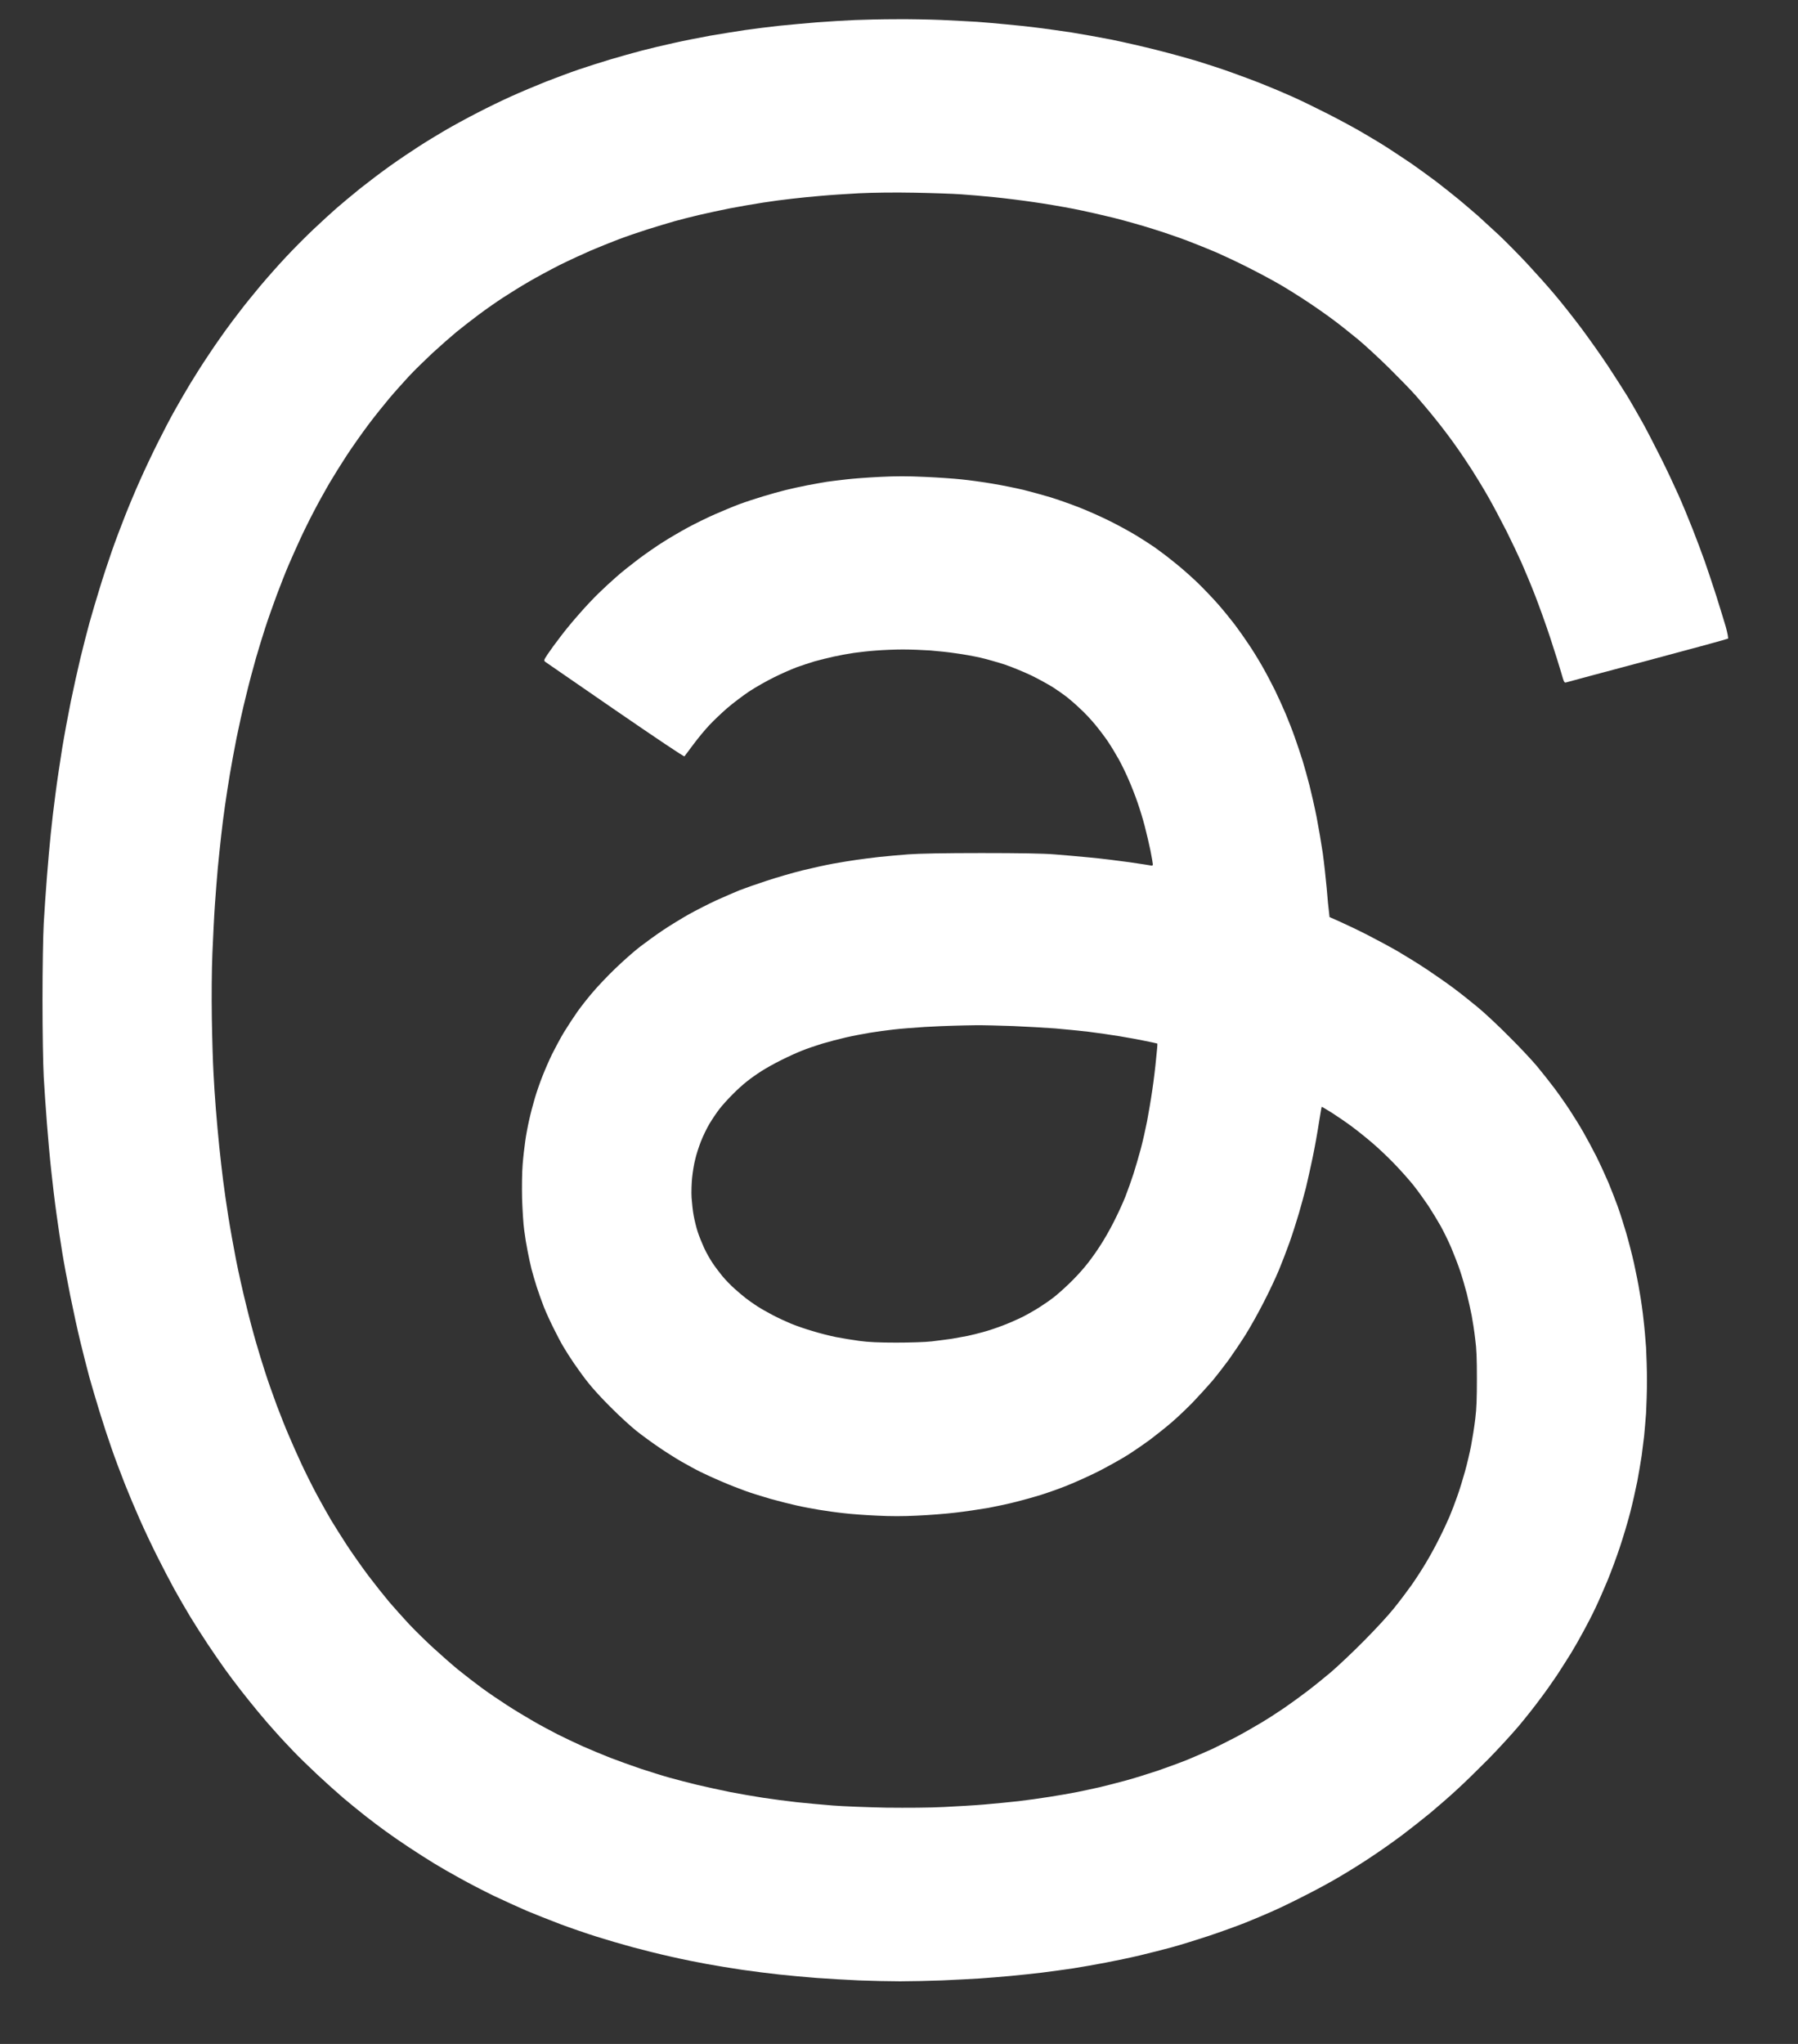 <svg width="22" height="25" viewBox="0 0 22 25" fill="none" xmlns="http://www.w3.org/2000/svg">
<rect x="0" y="0" width="22" height="25" fill="#333333" stroke="none"/>
<path fill-rule="evenodd" clip-rule="evenodd" d="M10.96 0.235C11.115 0.233 11.366 0.238 11.517 0.244C11.668 0.251 11.866 0.262 11.956 0.267C12.046 0.274 12.207 0.287 12.313 0.298C12.42 0.307 12.591 0.326 12.694 0.339C12.797 0.352 12.985 0.378 13.11 0.397C13.236 0.417 13.457 0.457 13.602 0.485C13.748 0.515 13.998 0.572 14.159 0.613C14.321 0.654 14.542 0.715 14.651 0.748C14.76 0.782 14.941 0.84 15.049 0.879C15.158 0.918 15.335 0.983 15.442 1.026C15.549 1.068 15.717 1.139 15.817 1.184C15.916 1.228 16.114 1.325 16.256 1.397C16.398 1.47 16.594 1.575 16.69 1.633C16.787 1.689 16.924 1.772 16.994 1.818C17.065 1.864 17.191 1.948 17.276 2.005C17.36 2.064 17.494 2.161 17.575 2.222C17.655 2.284 17.782 2.384 17.856 2.445C17.93 2.507 18.035 2.597 18.09 2.645C18.145 2.695 18.26 2.8 18.347 2.881C18.432 2.962 18.586 3.118 18.688 3.227C18.79 3.337 18.94 3.504 19.022 3.602C19.104 3.698 19.25 3.883 19.347 4.012C19.443 4.141 19.593 4.352 19.678 4.481C19.763 4.61 19.872 4.781 19.922 4.862C19.97 4.942 20.049 5.082 20.1 5.172C20.15 5.262 20.247 5.45 20.316 5.588C20.386 5.726 20.483 5.933 20.533 6.045C20.584 6.158 20.662 6.348 20.709 6.467C20.756 6.587 20.824 6.766 20.859 6.866C20.894 6.965 20.957 7.155 21 7.288C21.042 7.42 21.093 7.59 21.116 7.665C21.137 7.741 21.149 7.807 21.144 7.811C21.139 7.816 20.696 7.937 20.159 8.08C19.624 8.223 19.175 8.342 19.162 8.347C19.141 8.354 19.135 8.342 19.105 8.235C19.086 8.168 19.025 7.974 18.969 7.803C18.913 7.632 18.826 7.393 18.778 7.27C18.73 7.147 18.658 6.976 18.62 6.889C18.581 6.802 18.499 6.628 18.436 6.502C18.372 6.377 18.275 6.192 18.218 6.092C18.162 5.992 18.068 5.838 18.012 5.75C17.955 5.661 17.863 5.524 17.806 5.445C17.75 5.365 17.646 5.227 17.573 5.137C17.502 5.047 17.39 4.915 17.328 4.844C17.265 4.772 17.114 4.618 16.993 4.498C16.872 4.379 16.704 4.224 16.62 4.154C16.535 4.085 16.404 3.979 16.327 3.922C16.249 3.863 16.104 3.761 16.004 3.695C15.905 3.629 15.755 3.535 15.671 3.486C15.586 3.436 15.415 3.344 15.29 3.281C15.164 3.216 14.982 3.131 14.885 3.088C14.788 3.047 14.625 2.981 14.522 2.942C14.419 2.903 14.232 2.839 14.106 2.8C13.981 2.76 13.764 2.699 13.626 2.664C13.488 2.63 13.266 2.58 13.134 2.554C13.001 2.528 12.782 2.491 12.647 2.472C12.513 2.452 12.296 2.425 12.167 2.412C12.038 2.399 11.857 2.383 11.763 2.377C11.669 2.37 11.411 2.361 11.189 2.357C10.938 2.352 10.68 2.356 10.509 2.364C10.358 2.372 10.147 2.386 10.04 2.396C9.934 2.405 9.775 2.42 9.689 2.431C9.602 2.44 9.444 2.461 9.337 2.478C9.231 2.494 9.049 2.526 8.933 2.548C8.817 2.571 8.646 2.608 8.552 2.63C8.458 2.652 8.324 2.686 8.253 2.706C8.183 2.726 8.035 2.771 7.925 2.805C7.815 2.84 7.655 2.895 7.568 2.928C7.481 2.961 7.328 3.023 7.228 3.065C7.129 3.108 6.954 3.189 6.841 3.245C6.729 3.302 6.563 3.392 6.472 3.445C6.382 3.497 6.243 3.583 6.162 3.636C6.081 3.688 5.944 3.784 5.857 3.849C5.771 3.913 5.646 4.011 5.582 4.063C5.517 4.117 5.386 4.232 5.29 4.32C5.195 4.409 5.065 4.536 5.002 4.604C4.94 4.672 4.833 4.79 4.768 4.867C4.702 4.945 4.584 5.092 4.506 5.196C4.429 5.299 4.312 5.465 4.246 5.565C4.181 5.664 4.082 5.823 4.027 5.916C3.973 6.01 3.888 6.162 3.84 6.256C3.79 6.35 3.715 6.502 3.672 6.596C3.629 6.69 3.565 6.832 3.531 6.912C3.496 6.993 3.432 7.156 3.387 7.276C3.343 7.395 3.278 7.577 3.245 7.68C3.211 7.783 3.161 7.95 3.132 8.049C3.103 8.149 3.047 8.358 3.01 8.512C2.971 8.667 2.92 8.899 2.894 9.028C2.868 9.157 2.832 9.357 2.812 9.473C2.793 9.589 2.766 9.76 2.753 9.854C2.739 9.948 2.718 10.113 2.706 10.223C2.694 10.334 2.675 10.509 2.665 10.616C2.655 10.723 2.64 10.923 2.63 11.061C2.62 11.2 2.607 11.469 2.599 11.659C2.59 11.87 2.588 12.181 2.592 12.456C2.596 12.704 2.605 13.002 2.612 13.118C2.617 13.234 2.631 13.435 2.641 13.563C2.651 13.692 2.67 13.901 2.683 14.026C2.696 14.152 2.717 14.337 2.73 14.437C2.742 14.536 2.771 14.737 2.794 14.882C2.817 15.027 2.86 15.264 2.888 15.409C2.917 15.555 2.971 15.8 3.01 15.954C3.047 16.109 3.103 16.318 3.132 16.417C3.161 16.517 3.211 16.683 3.245 16.786C3.278 16.89 3.343 17.071 3.387 17.191C3.432 17.31 3.497 17.474 3.533 17.556C3.568 17.64 3.636 17.792 3.684 17.896C3.733 18.002 3.818 18.172 3.873 18.275C3.929 18.378 4.008 18.521 4.05 18.591C4.093 18.662 4.181 18.802 4.246 18.902C4.312 19.002 4.429 19.168 4.506 19.271C4.584 19.374 4.7 19.52 4.763 19.595C4.827 19.668 4.934 19.789 5.002 19.862C5.07 19.934 5.201 20.064 5.295 20.15C5.389 20.236 5.528 20.359 5.605 20.422C5.683 20.485 5.815 20.587 5.898 20.648C5.981 20.709 6.122 20.804 6.209 20.86C6.295 20.916 6.438 21.002 6.525 21.052C6.612 21.103 6.747 21.174 6.824 21.214C6.901 21.253 7.041 21.319 7.134 21.361C7.228 21.402 7.378 21.465 7.468 21.5C7.559 21.535 7.725 21.595 7.837 21.633C7.95 21.67 8.112 21.721 8.195 21.744C8.278 21.767 8.432 21.807 8.535 21.832C8.638 21.856 8.817 21.895 8.933 21.919C9.049 21.941 9.231 21.973 9.337 21.989C9.444 22.005 9.628 22.03 9.747 22.043C9.867 22.056 10.067 22.074 10.193 22.084C10.318 22.094 10.611 22.105 10.843 22.11C11.103 22.113 11.375 22.111 11.552 22.102C11.71 22.094 11.934 22.081 12.05 22.071C12.166 22.061 12.351 22.043 12.46 22.031C12.569 22.018 12.743 21.994 12.847 21.977C12.95 21.961 13.1 21.935 13.181 21.919C13.261 21.902 13.386 21.876 13.456 21.86C13.526 21.843 13.669 21.807 13.772 21.779C13.875 21.751 14.055 21.695 14.171 21.656C14.287 21.616 14.45 21.556 14.534 21.522C14.618 21.487 14.749 21.43 14.827 21.395C14.904 21.358 15.035 21.293 15.12 21.248C15.204 21.204 15.34 21.126 15.424 21.076C15.509 21.026 15.64 20.941 15.717 20.888C15.795 20.834 15.921 20.743 15.998 20.684C16.076 20.625 16.205 20.52 16.286 20.452C16.366 20.383 16.546 20.215 16.684 20.075C16.823 19.936 16.992 19.753 17.059 19.668C17.127 19.584 17.222 19.457 17.272 19.387C17.321 19.317 17.399 19.197 17.444 19.121C17.49 19.046 17.564 18.911 17.608 18.822C17.653 18.734 17.71 18.611 17.736 18.55C17.762 18.489 17.804 18.378 17.83 18.304C17.857 18.23 17.899 18.093 17.925 17.999C17.951 17.906 17.985 17.762 18.001 17.677C18.017 17.593 18.04 17.449 18.051 17.355C18.067 17.229 18.071 17.101 18.071 16.863C18.071 16.623 18.067 16.498 18.05 16.376C18.04 16.286 18.02 16.157 18.007 16.089C17.994 16.021 17.967 15.903 17.948 15.825C17.928 15.748 17.892 15.623 17.866 15.546C17.842 15.472 17.791 15.343 17.756 15.259C17.721 15.177 17.662 15.058 17.626 14.993C17.59 14.929 17.522 14.818 17.476 14.747C17.429 14.677 17.347 14.563 17.293 14.495C17.238 14.427 17.134 14.31 17.059 14.233C16.985 14.156 16.869 14.046 16.801 13.988C16.733 13.929 16.62 13.838 16.549 13.785C16.479 13.732 16.365 13.655 16.297 13.611C16.229 13.569 16.173 13.535 16.172 13.538C16.17 13.539 16.155 13.627 16.138 13.733C16.122 13.84 16.088 14.03 16.062 14.155C16.036 14.281 15.998 14.447 15.98 14.524C15.96 14.602 15.921 14.744 15.893 14.841C15.865 14.937 15.813 15.099 15.778 15.198C15.742 15.298 15.683 15.452 15.647 15.538C15.611 15.625 15.529 15.8 15.464 15.925C15.401 16.05 15.3 16.23 15.242 16.323C15.183 16.417 15.089 16.556 15.034 16.633C14.978 16.709 14.888 16.825 14.833 16.891C14.778 16.955 14.672 17.071 14.598 17.149C14.524 17.225 14.409 17.335 14.341 17.393C14.273 17.452 14.154 17.547 14.077 17.605C14 17.662 13.873 17.749 13.796 17.798C13.718 17.847 13.56 17.935 13.444 17.995C13.328 18.053 13.151 18.133 13.052 18.172C12.952 18.212 12.809 18.262 12.735 18.285C12.662 18.308 12.529 18.345 12.442 18.367C12.356 18.39 12.197 18.424 12.091 18.444C11.984 18.462 11.803 18.489 11.687 18.502C11.571 18.516 11.362 18.532 11.224 18.538C11.052 18.547 10.895 18.547 10.726 18.538C10.591 18.532 10.408 18.519 10.322 18.508C10.235 18.499 10.1 18.48 10.023 18.467C9.945 18.454 9.821 18.431 9.747 18.414C9.674 18.398 9.531 18.362 9.431 18.334C9.331 18.305 9.188 18.261 9.115 18.234C9.041 18.207 8.911 18.157 8.828 18.12C8.744 18.085 8.628 18.031 8.57 18.003C8.511 17.974 8.409 17.917 8.341 17.879C8.273 17.84 8.149 17.762 8.066 17.705C7.983 17.649 7.855 17.556 7.785 17.5C7.714 17.443 7.574 17.315 7.474 17.214C7.373 17.115 7.252 16.982 7.204 16.921C7.154 16.86 7.075 16.751 7.027 16.681C6.979 16.611 6.918 16.515 6.892 16.47C6.865 16.425 6.812 16.325 6.774 16.247C6.735 16.17 6.682 16.054 6.656 15.989C6.631 15.925 6.591 15.814 6.568 15.743C6.546 15.673 6.516 15.572 6.503 15.521C6.49 15.469 6.469 15.372 6.456 15.304C6.442 15.236 6.423 15.12 6.414 15.046C6.403 14.972 6.393 14.798 6.388 14.659C6.385 14.505 6.387 14.344 6.395 14.243C6.402 14.153 6.417 14.024 6.427 13.956C6.436 13.888 6.458 13.772 6.475 13.698C6.491 13.624 6.523 13.502 6.545 13.429C6.567 13.355 6.609 13.233 6.639 13.159C6.668 13.085 6.72 12.966 6.754 12.896C6.789 12.825 6.854 12.704 6.899 12.628C6.945 12.553 7.021 12.437 7.066 12.373C7.113 12.307 7.2 12.197 7.259 12.129C7.317 12.061 7.438 11.933 7.528 11.847C7.618 11.76 7.754 11.639 7.832 11.579C7.909 11.52 8.038 11.427 8.119 11.373C8.2 11.319 8.339 11.234 8.429 11.183C8.519 11.133 8.669 11.057 8.763 11.013C8.857 10.971 8.983 10.916 9.044 10.891C9.105 10.867 9.255 10.814 9.378 10.774C9.501 10.733 9.698 10.676 9.818 10.646C9.937 10.617 10.106 10.58 10.193 10.564C10.279 10.548 10.406 10.528 10.474 10.518C10.542 10.508 10.668 10.492 10.755 10.482C10.842 10.473 11.004 10.458 11.112 10.45C11.241 10.44 11.556 10.434 12.009 10.434C12.469 10.434 12.772 10.439 12.899 10.45C13.006 10.458 13.2 10.475 13.333 10.488C13.465 10.5 13.684 10.527 13.819 10.546C13.954 10.566 14.075 10.584 14.086 10.587C14.1 10.591 14.106 10.585 14.106 10.571C14.106 10.561 14.093 10.486 14.077 10.405C14.06 10.324 14.029 10.189 14.007 10.106C13.986 10.023 13.946 9.893 13.92 9.819C13.895 9.745 13.847 9.621 13.813 9.544C13.78 9.466 13.724 9.35 13.688 9.286C13.652 9.221 13.593 9.124 13.556 9.069C13.519 9.014 13.449 8.922 13.401 8.864C13.353 8.805 13.27 8.716 13.214 8.666C13.161 8.615 13.087 8.551 13.052 8.524C13.017 8.497 12.943 8.445 12.888 8.409C12.832 8.374 12.712 8.307 12.618 8.261C12.524 8.217 12.377 8.156 12.29 8.127C12.203 8.099 12.069 8.061 11.991 8.043C11.914 8.026 11.783 8.002 11.698 7.991C11.614 7.978 11.472 7.963 11.382 7.956C11.292 7.95 11.142 7.944 11.048 7.944C10.954 7.944 10.807 7.95 10.72 7.957C10.633 7.963 10.51 7.977 10.447 7.986C10.385 7.995 10.274 8.015 10.202 8.031C10.129 8.047 10.023 8.074 9.964 8.09C9.906 8.108 9.808 8.14 9.747 8.162C9.686 8.185 9.562 8.239 9.472 8.284C9.382 8.328 9.245 8.406 9.167 8.457C9.09 8.509 8.968 8.601 8.898 8.661C8.828 8.722 8.728 8.817 8.678 8.871C8.627 8.925 8.54 9.03 8.485 9.104C8.429 9.178 8.38 9.245 8.375 9.251C8.369 9.258 8.03 9.03 7.532 8.688C7.072 8.372 6.686 8.106 6.673 8.096C6.652 8.079 6.652 8.076 6.701 8.002C6.729 7.96 6.799 7.863 6.858 7.787C6.916 7.709 7.021 7.583 7.09 7.506C7.158 7.427 7.263 7.316 7.324 7.257C7.384 7.198 7.484 7.106 7.545 7.053C7.605 6.999 7.727 6.903 7.814 6.837C7.901 6.772 8.035 6.679 8.113 6.63C8.19 6.581 8.327 6.501 8.417 6.452C8.508 6.403 8.655 6.331 8.746 6.291C8.836 6.252 8.971 6.195 9.044 6.168C9.118 6.14 9.251 6.097 9.337 6.071C9.424 6.044 9.548 6.01 9.613 5.994C9.677 5.978 9.799 5.951 9.882 5.935C9.965 5.92 10.071 5.9 10.117 5.893C10.162 5.887 10.268 5.873 10.351 5.864C10.434 5.854 10.621 5.84 10.767 5.833C10.967 5.823 11.1 5.823 11.318 5.833C11.476 5.84 11.678 5.854 11.769 5.864C11.859 5.873 12.028 5.896 12.144 5.916C12.26 5.935 12.431 5.97 12.524 5.992C12.618 6.016 12.766 6.056 12.852 6.082C12.939 6.109 13.097 6.164 13.204 6.206C13.311 6.248 13.482 6.324 13.585 6.376C13.688 6.427 13.833 6.507 13.907 6.552C13.981 6.597 14.084 6.664 14.136 6.7C14.187 6.736 14.293 6.816 14.37 6.879C14.447 6.939 14.576 7.053 14.656 7.13C14.735 7.207 14.851 7.329 14.912 7.399C14.973 7.469 15.061 7.578 15.108 7.639C15.154 7.7 15.229 7.806 15.274 7.874C15.32 7.941 15.395 8.062 15.441 8.143C15.488 8.224 15.559 8.359 15.6 8.442C15.64 8.525 15.701 8.658 15.733 8.735C15.765 8.812 15.816 8.941 15.844 9.022C15.873 9.103 15.916 9.232 15.94 9.309C15.963 9.387 16.001 9.521 16.023 9.608C16.045 9.695 16.085 9.869 16.11 9.995C16.134 10.12 16.168 10.318 16.185 10.434C16.201 10.55 16.222 10.742 16.233 10.862C16.242 10.982 16.255 11.111 16.268 11.217L16.403 11.277C16.477 11.31 16.628 11.382 16.737 11.438C16.846 11.494 17.016 11.585 17.112 11.641C17.209 11.698 17.369 11.797 17.469 11.864C17.569 11.931 17.714 12.032 17.791 12.09C17.869 12.148 18 12.252 18.084 12.322C18.169 12.392 18.34 12.552 18.465 12.679C18.592 12.804 18.745 12.968 18.807 13.042C18.868 13.116 18.963 13.235 19.016 13.306C19.069 13.376 19.156 13.5 19.209 13.581C19.262 13.662 19.337 13.783 19.375 13.851C19.414 13.919 19.486 14.052 19.535 14.149C19.583 14.246 19.648 14.389 19.681 14.466C19.713 14.543 19.763 14.672 19.793 14.753C19.822 14.834 19.869 14.982 19.898 15.081C19.927 15.181 19.97 15.347 19.993 15.45C20.016 15.553 20.048 15.714 20.063 15.808C20.08 15.902 20.101 16.052 20.11 16.142C20.121 16.232 20.134 16.384 20.141 16.482C20.146 16.578 20.152 16.761 20.152 16.886C20.152 17.012 20.146 17.191 20.141 17.285C20.134 17.378 20.123 17.505 20.117 17.566C20.11 17.627 20.096 17.736 20.087 17.806C20.076 17.876 20.053 18.017 20.034 18.117C20.014 18.216 19.975 18.391 19.946 18.503C19.917 18.616 19.859 18.808 19.818 18.931C19.777 19.054 19.709 19.236 19.668 19.335C19.626 19.435 19.562 19.583 19.523 19.664C19.486 19.744 19.418 19.876 19.373 19.957C19.33 20.038 19.262 20.156 19.223 20.22C19.183 20.285 19.106 20.405 19.051 20.49C18.995 20.574 18.901 20.707 18.841 20.785C18.783 20.865 18.668 21.01 18.586 21.108C18.503 21.206 18.336 21.389 18.213 21.514C18.09 21.638 17.917 21.808 17.826 21.89C17.736 21.974 17.591 22.099 17.504 22.172C17.418 22.243 17.262 22.366 17.159 22.444C17.055 22.522 16.889 22.639 16.789 22.705C16.69 22.772 16.518 22.88 16.409 22.944C16.3 23.01 16.096 23.121 15.957 23.19C15.819 23.261 15.64 23.347 15.559 23.382C15.478 23.418 15.331 23.48 15.231 23.52C15.132 23.559 14.933 23.631 14.792 23.678C14.65 23.725 14.447 23.788 14.341 23.817C14.234 23.846 14.057 23.891 13.948 23.917C13.839 23.943 13.652 23.982 13.532 24.005C13.412 24.028 13.231 24.06 13.128 24.076C13.025 24.091 12.854 24.115 12.747 24.128C12.64 24.141 12.467 24.159 12.36 24.169C12.254 24.179 12.088 24.192 11.991 24.199C11.895 24.205 11.687 24.216 11.528 24.223C11.37 24.229 11.138 24.234 11.013 24.234C10.887 24.234 10.66 24.229 10.509 24.223C10.358 24.216 10.126 24.203 9.993 24.193C9.861 24.183 9.656 24.164 9.536 24.151C9.417 24.138 9.214 24.113 9.085 24.094C8.956 24.075 8.762 24.043 8.652 24.023C8.542 24.003 8.345 23.964 8.212 23.933C8.08 23.904 7.867 23.851 7.738 23.816C7.609 23.781 7.411 23.723 7.298 23.687C7.186 23.652 6.988 23.584 6.859 23.536C6.73 23.487 6.543 23.413 6.443 23.371C6.343 23.328 6.162 23.245 6.039 23.187C5.916 23.127 5.732 23.032 5.629 22.974C5.526 22.918 5.38 22.834 5.307 22.789C5.233 22.744 5.096 22.656 5.002 22.594C4.908 22.532 4.782 22.445 4.721 22.4C4.66 22.356 4.548 22.273 4.475 22.215C4.401 22.157 4.277 22.056 4.199 21.99C4.122 21.924 3.98 21.797 3.883 21.706C3.787 21.616 3.657 21.49 3.596 21.426C3.535 21.362 3.436 21.258 3.379 21.193C3.32 21.129 3.22 21.013 3.156 20.935C3.092 20.858 2.994 20.736 2.94 20.666C2.885 20.595 2.799 20.482 2.751 20.414C2.702 20.346 2.609 20.211 2.545 20.115C2.48 20.018 2.383 19.865 2.328 19.775C2.274 19.685 2.186 19.534 2.133 19.438C2.081 19.343 1.987 19.163 1.925 19.039C1.863 18.916 1.767 18.714 1.713 18.591C1.658 18.468 1.575 18.271 1.528 18.152C1.481 18.032 1.407 17.838 1.366 17.718C1.324 17.599 1.258 17.398 1.22 17.273C1.181 17.147 1.125 16.957 1.095 16.851C1.066 16.744 1.016 16.546 0.983 16.411C0.95 16.277 0.895 16.022 0.86 15.849C0.825 15.675 0.78 15.435 0.761 15.316C0.741 15.196 0.71 14.985 0.691 14.847C0.671 14.709 0.643 14.471 0.627 14.319C0.61 14.168 0.587 13.907 0.574 13.739C0.561 13.572 0.543 13.316 0.535 13.171C0.527 13.016 0.52 12.629 0.52 12.233C0.52 11.837 0.527 11.45 0.535 11.296C0.543 11.15 0.561 10.895 0.574 10.727C0.587 10.56 0.608 10.323 0.621 10.2C0.633 10.077 0.659 9.855 0.679 9.708C0.698 9.56 0.736 9.309 0.761 9.151C0.787 8.993 0.835 8.735 0.867 8.577C0.9 8.418 0.952 8.182 0.984 8.049C1.016 7.917 1.066 7.722 1.095 7.616C1.125 7.509 1.181 7.319 1.22 7.194C1.258 7.068 1.324 6.868 1.366 6.748C1.407 6.629 1.481 6.434 1.528 6.315C1.575 6.195 1.658 5.997 1.713 5.875C1.767 5.753 1.865 5.545 1.932 5.412C1.998 5.28 2.091 5.101 2.141 5.014C2.189 4.927 2.274 4.782 2.328 4.692C2.383 4.601 2.48 4.448 2.545 4.352C2.609 4.254 2.702 4.121 2.751 4.053C2.799 3.985 2.885 3.872 2.94 3.801C2.994 3.729 3.103 3.596 3.181 3.502C3.26 3.408 3.399 3.25 3.493 3.15C3.585 3.051 3.738 2.897 3.831 2.809C3.924 2.721 4.053 2.603 4.117 2.547C4.182 2.491 4.314 2.38 4.41 2.303C4.507 2.226 4.673 2.1 4.779 2.025C4.886 1.949 5.042 1.844 5.125 1.791C5.208 1.737 5.353 1.649 5.447 1.594C5.541 1.539 5.717 1.443 5.84 1.38C5.963 1.316 6.149 1.226 6.256 1.178C6.362 1.13 6.549 1.051 6.672 1.002C6.795 0.954 6.979 0.885 7.082 0.85C7.185 0.815 7.358 0.76 7.468 0.727C7.579 0.694 7.75 0.646 7.849 0.62C7.949 0.594 8.128 0.551 8.248 0.525C8.367 0.498 8.564 0.46 8.687 0.437C8.81 0.416 9.002 0.385 9.115 0.368C9.227 0.352 9.417 0.328 9.536 0.315C9.656 0.303 9.865 0.284 9.999 0.273C10.134 0.263 10.343 0.25 10.462 0.245C10.582 0.24 10.805 0.235 10.96 0.235ZM11.318 12.561C11.192 12.569 11.021 12.582 10.937 12.592C10.854 12.601 10.721 12.619 10.644 12.632C10.566 12.645 10.434 12.67 10.351 12.689C10.268 12.708 10.136 12.743 10.061 12.765C9.985 12.789 9.874 12.826 9.815 12.85C9.756 12.873 9.641 12.925 9.56 12.966C9.479 13.006 9.369 13.067 9.314 13.103C9.259 13.138 9.18 13.194 9.138 13.228C9.096 13.261 9.017 13.331 8.965 13.385C8.911 13.438 8.838 13.519 8.804 13.563C8.769 13.608 8.714 13.69 8.681 13.745C8.648 13.8 8.601 13.898 8.576 13.962C8.551 14.026 8.519 14.124 8.507 14.179C8.492 14.234 8.476 14.334 8.469 14.402C8.462 14.469 8.458 14.58 8.462 14.648C8.467 14.716 8.477 14.815 8.488 14.87C8.498 14.925 8.519 15.012 8.536 15.064C8.552 15.115 8.589 15.205 8.615 15.263C8.642 15.322 8.688 15.402 8.716 15.444C8.744 15.487 8.799 15.56 8.839 15.609C8.879 15.657 8.948 15.728 8.993 15.767C9.037 15.806 9.097 15.857 9.126 15.879C9.156 15.903 9.218 15.946 9.265 15.977C9.31 16.006 9.398 16.056 9.458 16.087C9.517 16.118 9.618 16.165 9.683 16.192C9.747 16.218 9.866 16.259 9.947 16.282C10.027 16.307 10.154 16.339 10.228 16.354C10.302 16.368 10.432 16.39 10.515 16.401C10.624 16.416 10.752 16.422 10.966 16.422C11.136 16.422 11.323 16.416 11.399 16.407C11.473 16.398 11.585 16.384 11.646 16.375C11.707 16.364 11.794 16.349 11.839 16.34C11.883 16.331 11.971 16.309 12.032 16.292C12.093 16.276 12.202 16.239 12.272 16.212C12.343 16.185 12.452 16.137 12.513 16.107C12.574 16.076 12.668 16.022 12.724 15.986C12.779 15.951 12.855 15.898 12.893 15.868C12.932 15.838 13.013 15.767 13.074 15.708C13.135 15.651 13.224 15.556 13.272 15.497C13.321 15.44 13.402 15.329 13.452 15.251C13.504 15.174 13.584 15.034 13.63 14.941C13.678 14.847 13.741 14.71 13.77 14.636C13.799 14.562 13.844 14.435 13.87 14.355C13.895 14.274 13.936 14.137 13.959 14.05C13.982 13.963 14.016 13.813 14.035 13.716C14.053 13.62 14.083 13.447 14.099 13.335C14.116 13.222 14.137 13.048 14.146 12.948C14.157 12.849 14.164 12.765 14.161 12.764C14.16 12.763 14.096 12.749 14.018 12.733C13.941 12.717 13.796 12.69 13.696 12.674C13.597 12.658 13.428 12.633 13.321 12.62C13.214 12.607 13.031 12.59 12.911 12.579C12.791 12.57 12.559 12.557 12.396 12.55C12.231 12.544 12.025 12.539 11.938 12.54C11.852 12.541 11.728 12.544 11.663 12.546C11.599 12.547 11.443 12.554 11.318 12.561Z" fill="white"/>
</svg>
